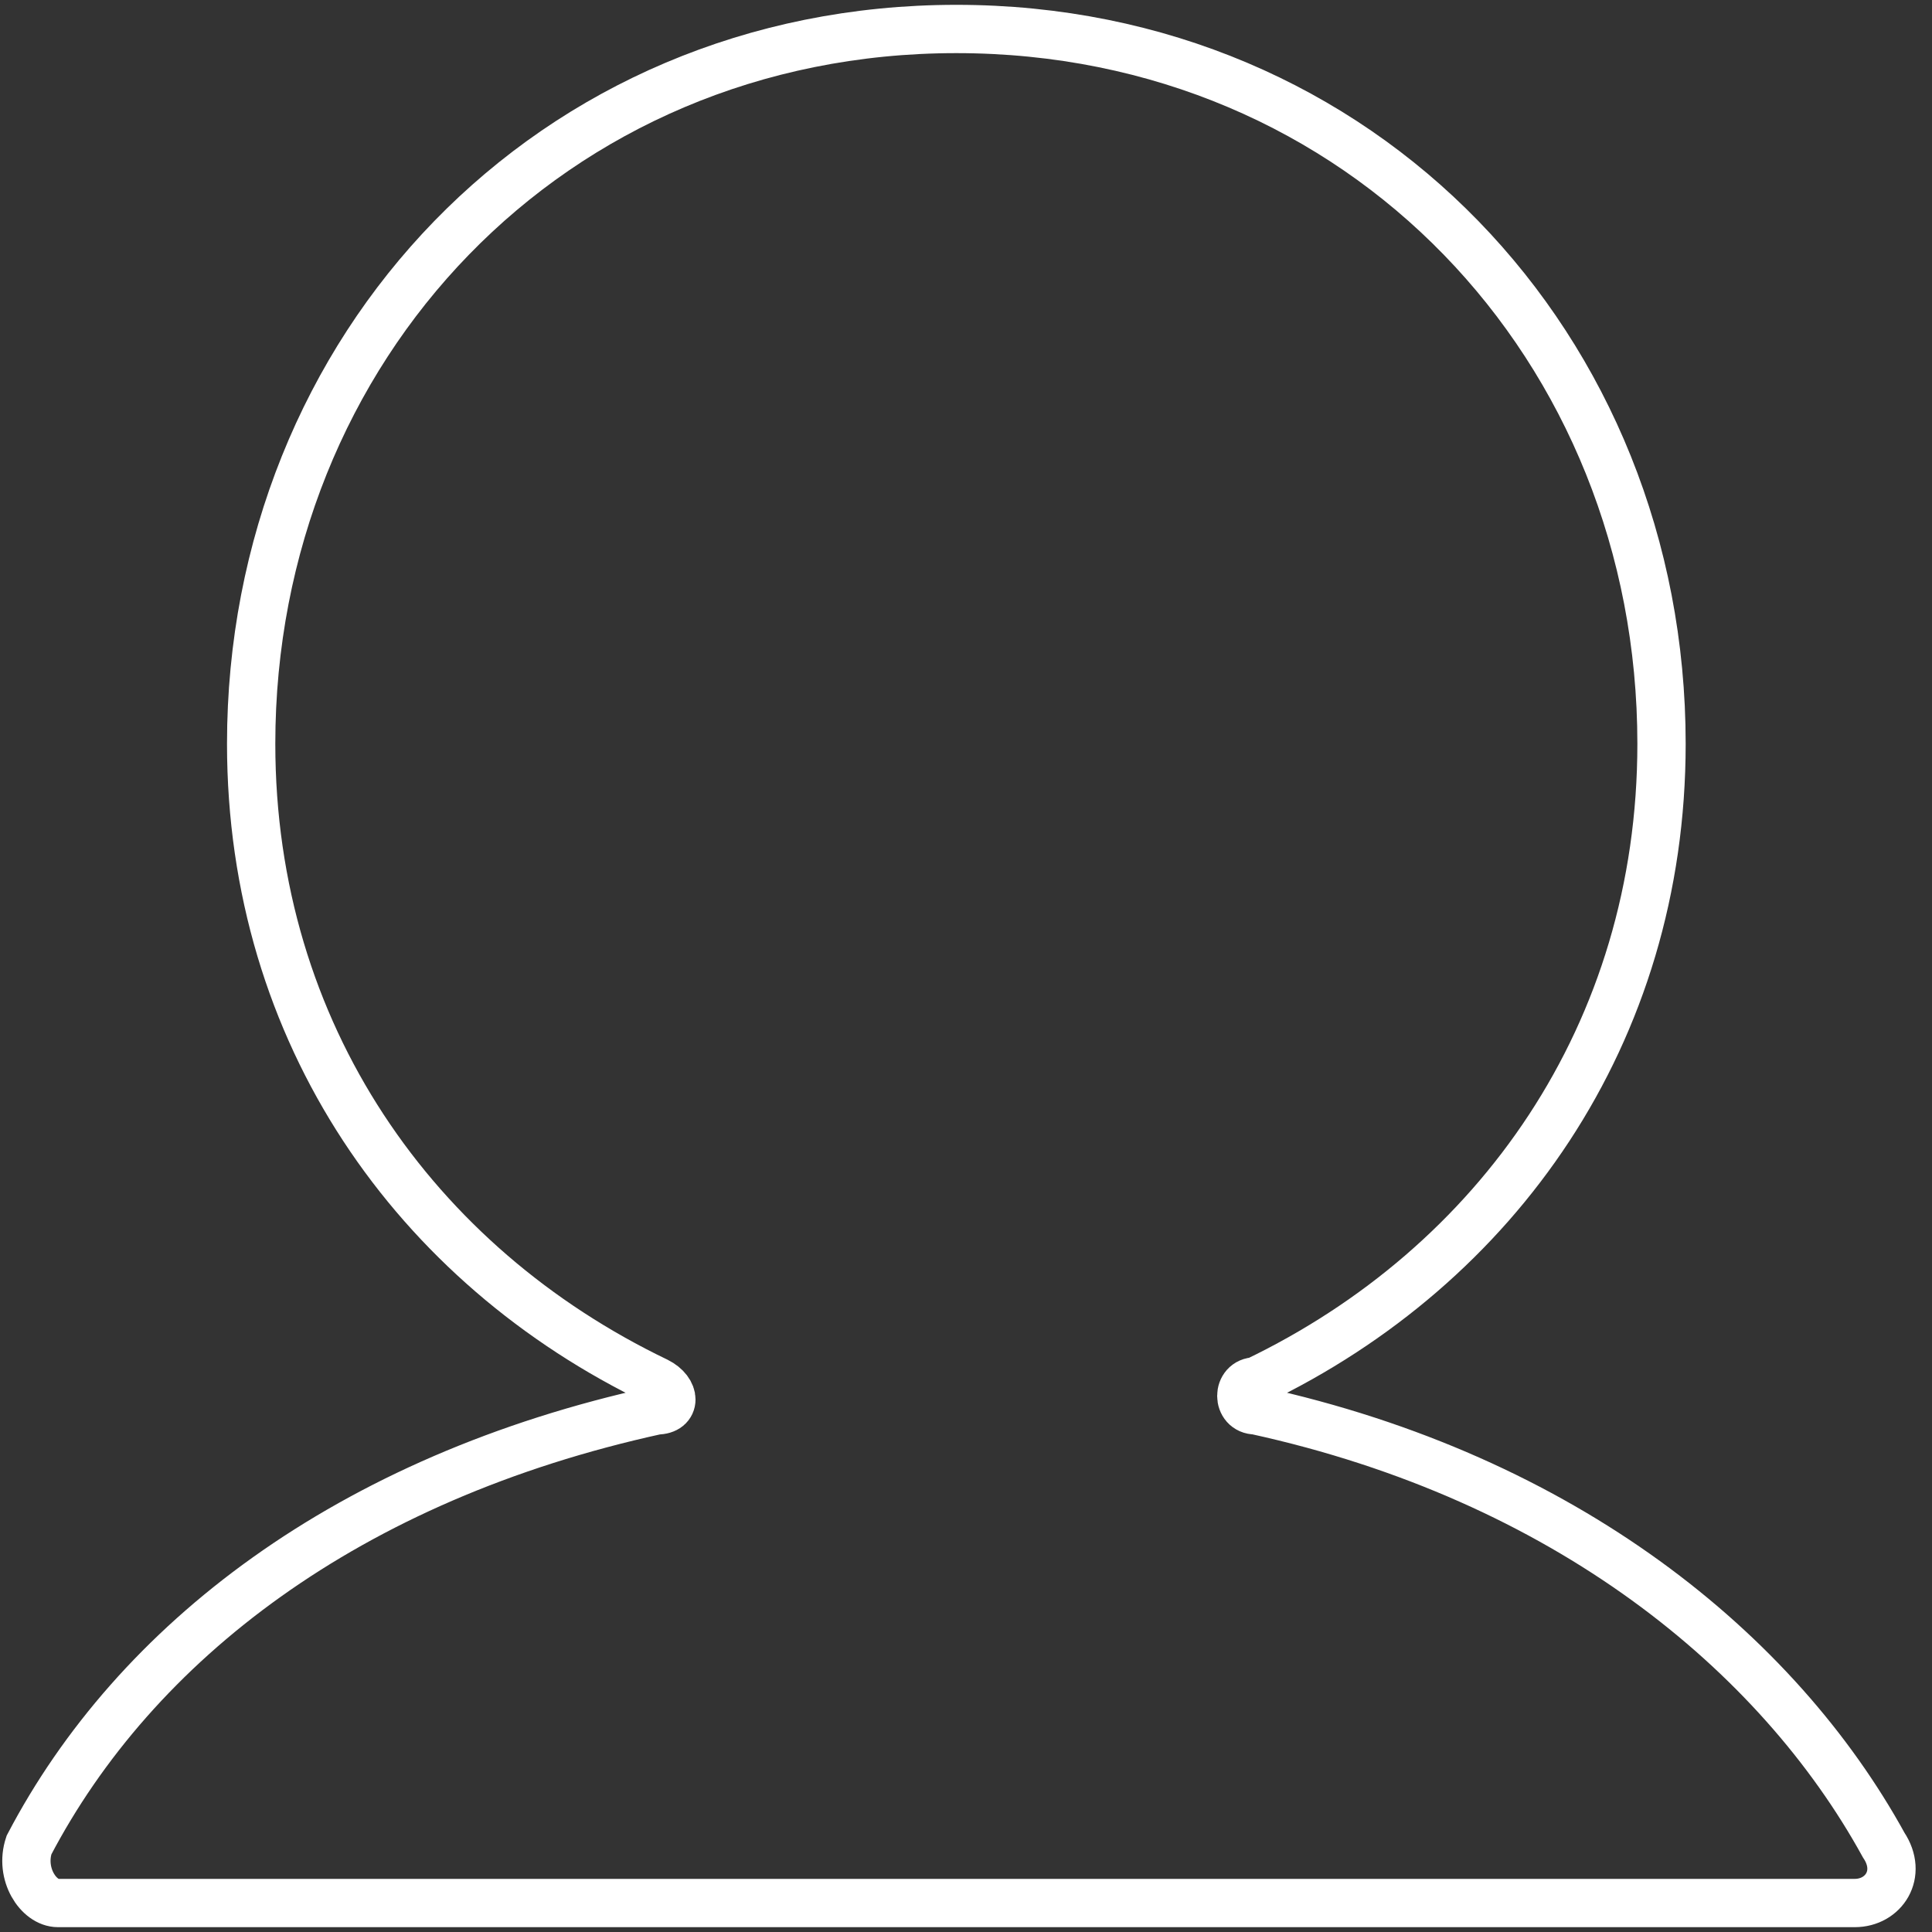 <?xml version="1.0" encoding="utf-8"?>
<!-- Generator: Adobe Illustrator 19.2.0, SVG Export Plug-In . SVG Version: 6.00 Build 0)  -->
<svg version="1.1" id="Layer_1" xmlns="http://www.w3.org/2000/svg" xmlns:xlink="http://www.w3.org/1999/xlink" x="0px" y="0px"
	 viewBox="0 0 20 20" style="enable-background:new 0 0 20 20;" xml:space="preserve">
<rect x="0" y="0" width="20" height="20" fill="#333333" stroke="none"/>
<style type="text/css">
	.st0{fill:none;stroke:#FFFFFF;stroke-width:0.5;stroke-miterlimit:10;}
</style>
<path class="st0" d="M6.8,14.6c-3.2,0.7-5.4,2.4-6.5,4.5c-0.1,0.3,0.1,0.6,0.3,0.6h18.6c0.3,0,0.5-0.3,0.3-0.6
	c-1.1-2-3.3-3.8-6.5-4.5c-0.2,0-0.2-0.3,0-0.3c2.5-1.2,4.2-3.6,4.2-6.6c0-4.1-3.1-7.4-7.3-7.4c-4.2,0-7.3,3.3-7.3,7.4
	c0,3,1.7,5.4,4.2,6.6C7,14.4,7,14.6,6.8,14.6z"/>
</svg>
